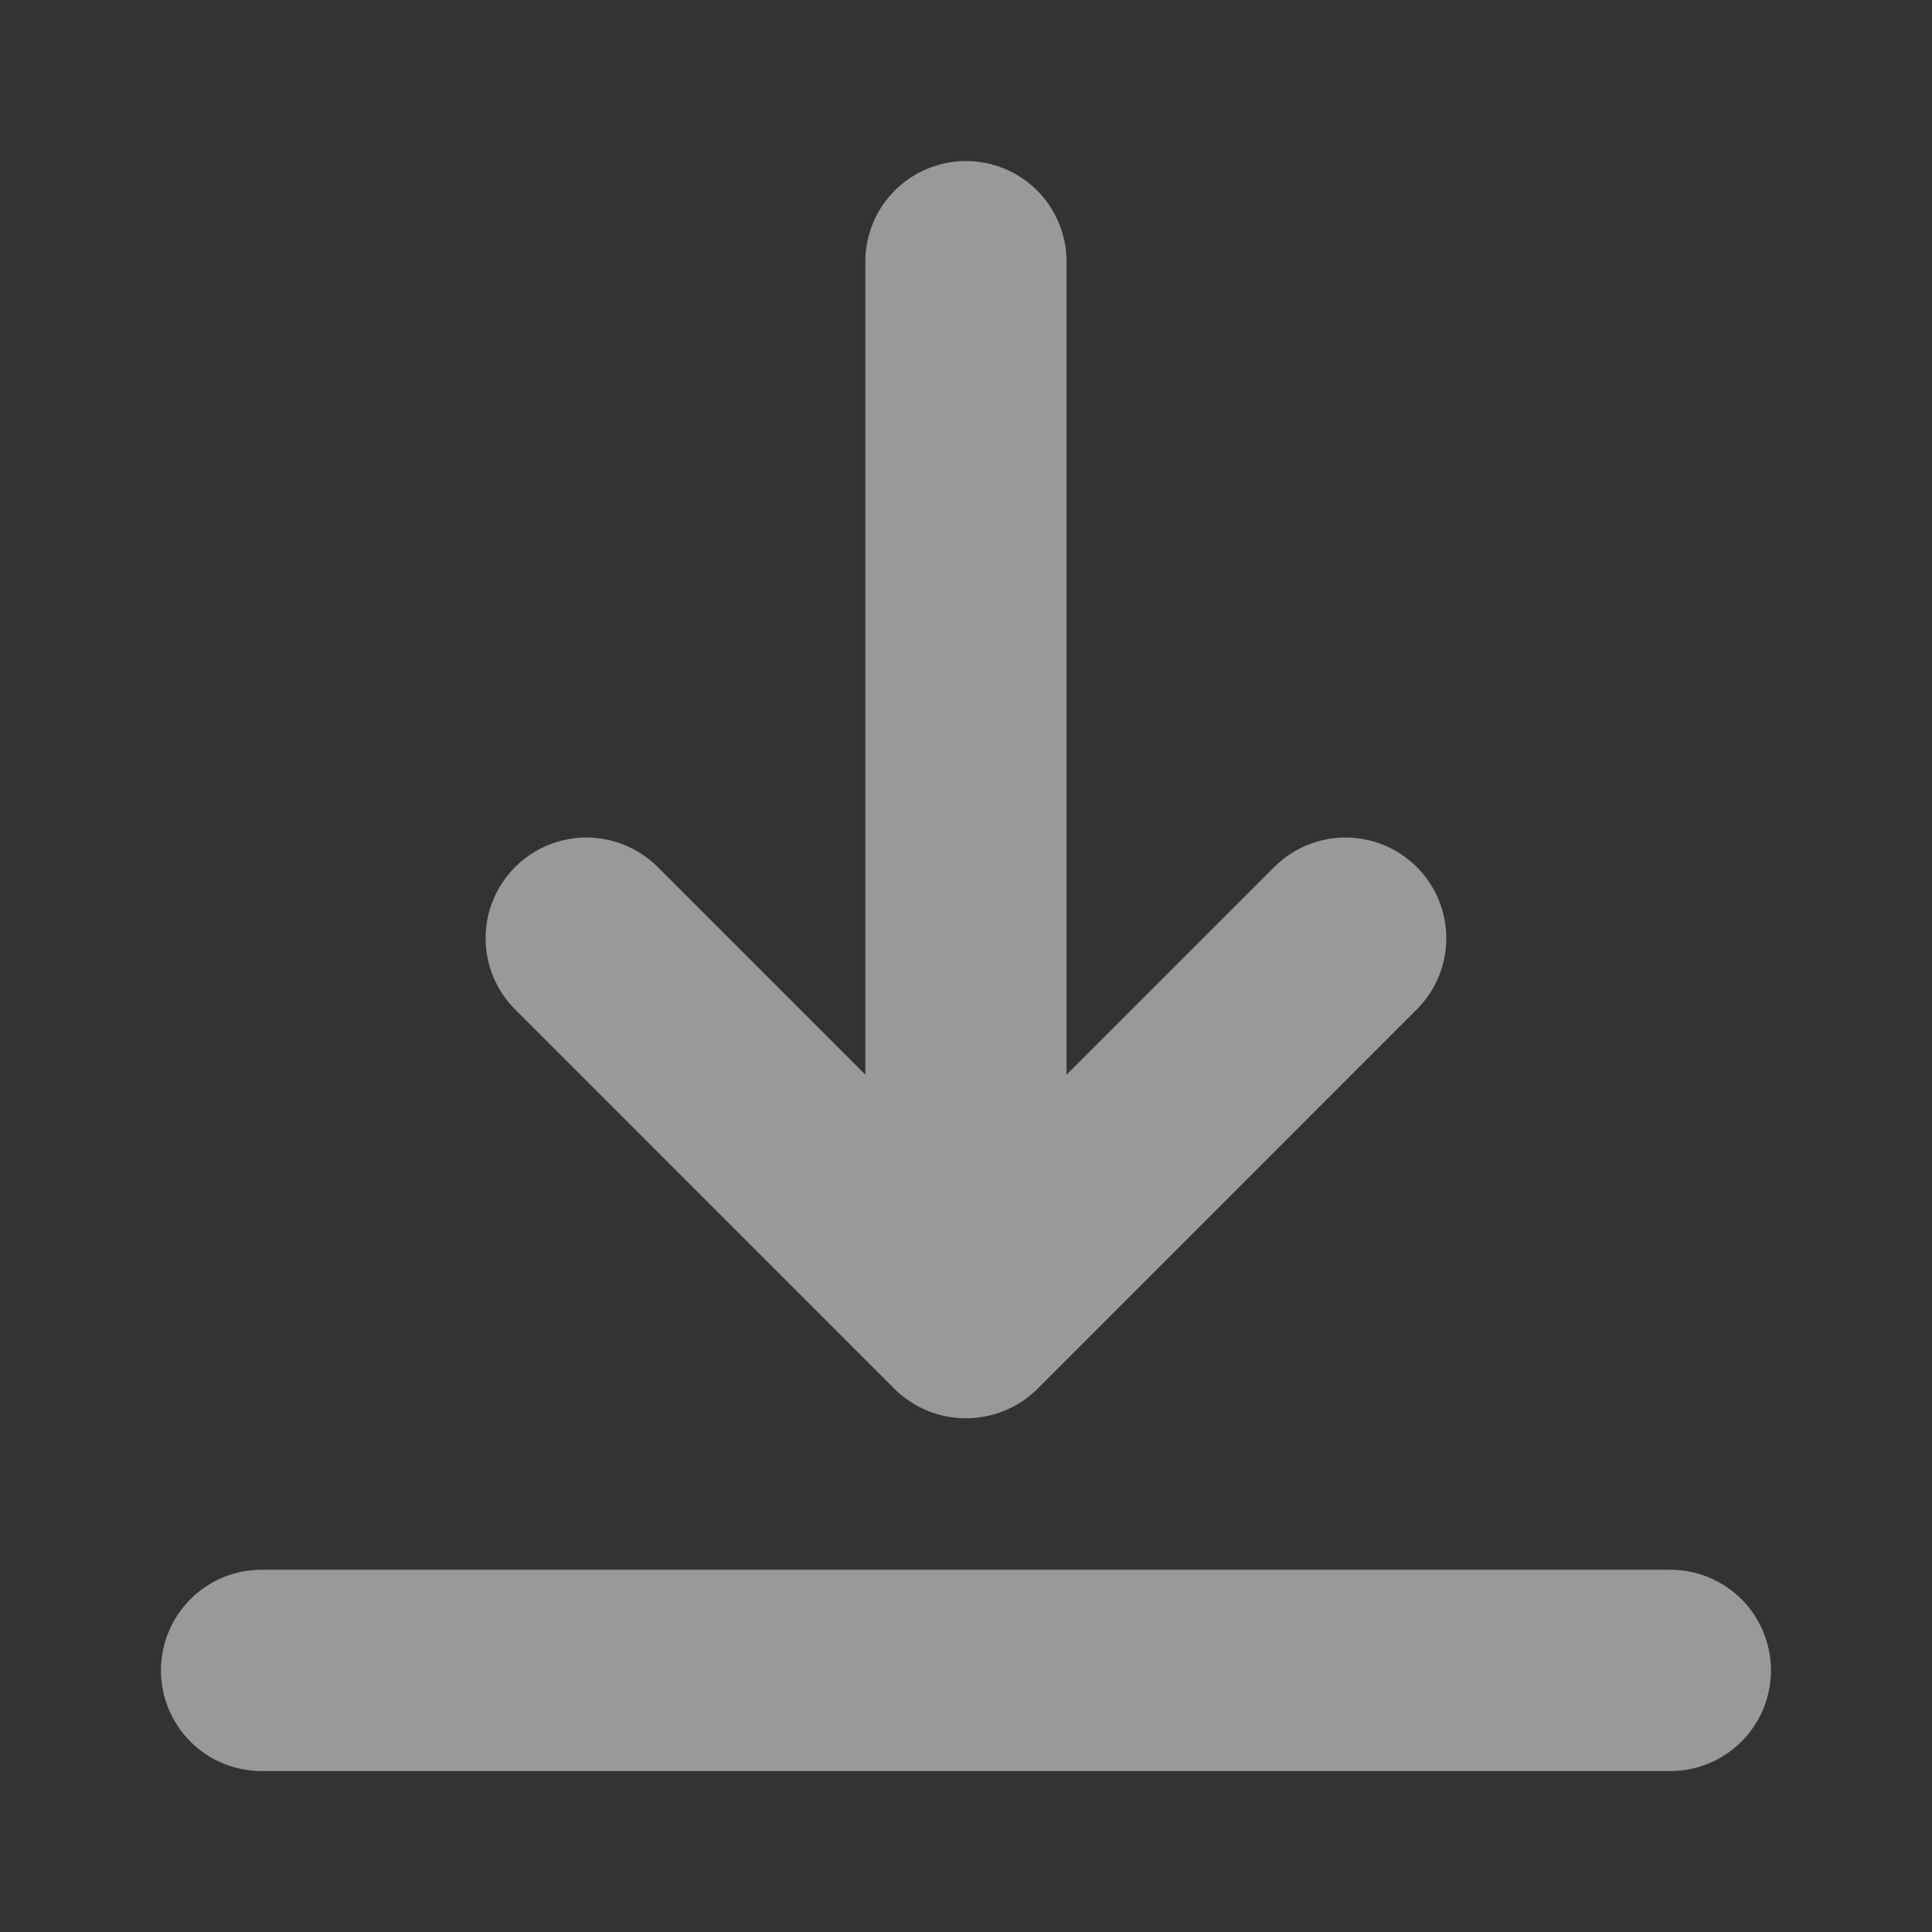 <svg xmlns="http://www.w3.org/2000/svg" width="20" height="20" viewBox="0 0 20 20" fill="none">
  <rect x="0" y="0" width="20" height="20" fill="#333333" stroke="none"/>
  <path d="M9.266 14.384C9.462 14.575 9.725 14.682 9.999 14.682C10.273 14.682 10.537 14.575 10.733 14.384L14.666 10.45C14.862 10.255 14.972 9.989 14.972 9.713C14.972 9.436 14.862 9.171 14.666 8.975C14.47 8.78 14.205 8.67 13.928 8.67C13.652 8.67 13.387 8.78 13.191 8.975L11.041 11.125V2.709C11.041 2.432 10.931 2.167 10.736 1.972C10.541 1.777 10.276 1.667 9.999 1.667C9.723 1.667 9.458 1.777 9.263 1.972C9.067 2.167 8.958 2.432 8.958 2.709V11.125L6.808 8.975C6.612 8.78 6.347 8.67 6.07 8.67C5.794 8.67 5.528 8.78 5.333 8.975C5.137 9.171 5.027 9.436 5.027 9.713C5.027 9.989 5.137 10.255 5.333 10.45L9.266 14.384ZM17.291 16.25H2.708C2.431 16.25 2.166 16.36 1.971 16.555C1.776 16.751 1.666 17.016 1.666 17.292C1.666 17.568 1.776 17.833 1.971 18.029C2.166 18.224 2.431 18.334 2.708 18.334H17.291C17.567 18.334 17.832 18.224 18.028 18.029C18.223 17.833 18.333 17.568 18.333 17.292C18.333 17.016 18.223 16.751 18.028 16.555C17.832 16.36 17.567 16.25 17.291 16.25Z" fill="white" fill-opacity="0.5"/>
</svg>